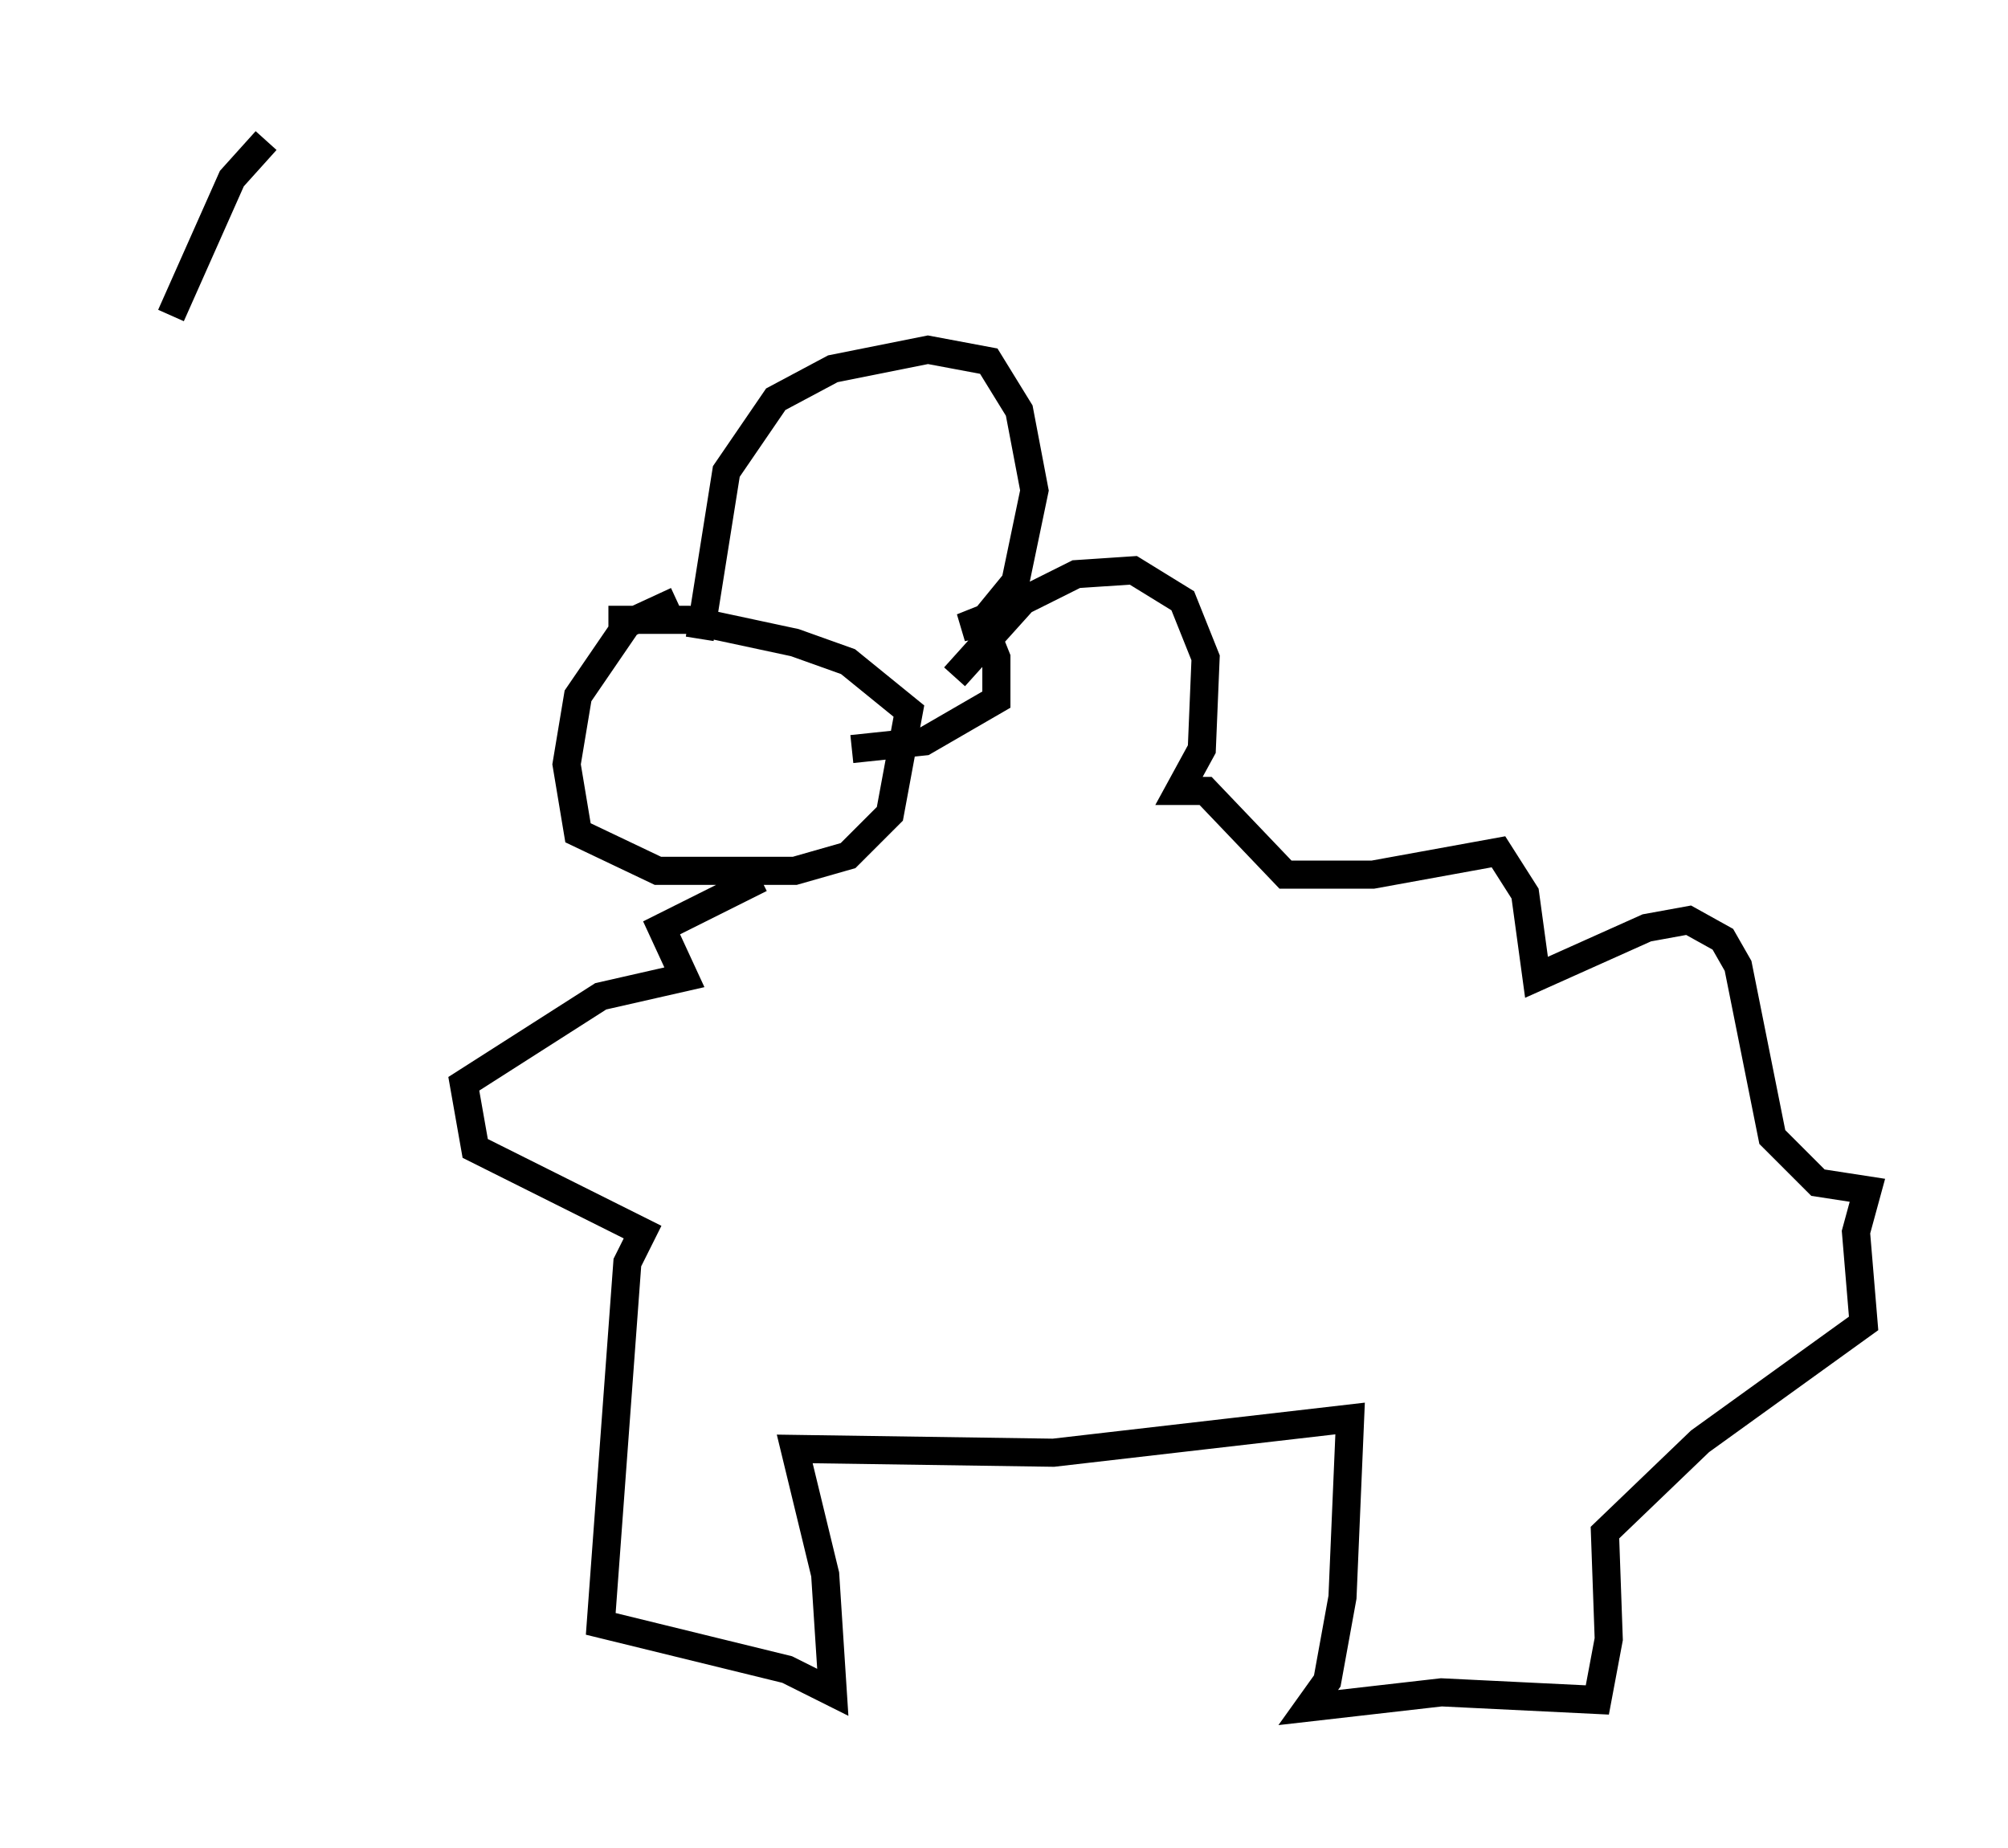 <?xml version="1.0" encoding="utf-8" ?>
<svg baseProfile="full" height="65.75" version="1.1" width="71.434" xmlns="http://www.w3.org/2000/svg" xmlns:ev="http://www.w3.org/2001/xml-events" xmlns:xlink="http://www.w3.org/1999/xlink"><defs /><rect fill="white" height="65.75" width="71.434" x="0" y="0" /><path d="M5, 17.314 m1.083, -6.089 l2.165, -4.871 1.218, -1.353 m14.614, 16.373 l-1.759, 0.812 -1.759, 2.571 l-0.406, 2.436 0.406, 2.436 l2.842, 1.353 4.871, 0.0 l1.894, -0.541 1.488, -1.488 l0.677, -3.654 -2.165, -1.759 l-1.894, -0.677 -3.789, -0.812 l-2.842, 0.0 m3.248, 0.677 l0.947, -5.954 1.759, -2.571 l2.03, -1.083 3.383, -0.677 l2.165, 0.406 1.083, 1.759 l0.541, 2.842 -0.677, 3.248 l-1.218, 1.488 -0.677, 0.135 l0.677, -0.271 0.541, 1.353 l0.0, 1.488 -2.571, 1.488 l-2.571, 0.271 m3.654, -2.571 l2.436, -2.706 1.894, -0.947 l2.03, -0.135 1.759, 1.083 l0.812, 2.03 -0.135, 3.248 l-0.812, 1.488 0.947, 0.0 l2.842, 2.977 3.112, 0.0 l4.465, -0.812 0.947, 1.488 l0.406, 2.977 3.924, -1.759 l1.488, -0.271 1.218, 0.677 l0.541, 0.947 1.218, 6.089 l1.624, 1.624 1.759, 0.271 l-0.406, 1.488 0.271, 3.248 l-5.819, 4.195 -3.383, 3.248 l0.135, 3.789 -0.406, 2.165 l-5.548, -0.271 -4.736, 0.541 l0.677, -0.947 0.541, -2.977 l0.271, -6.36 -10.555, 1.218 l-9.202, -0.135 1.083, 4.465 l0.271, 4.195 -1.624, -0.812 l-6.631, -1.624 0.947, -12.855 l0.541, -1.083 -5.954, -2.977 l-0.406, -2.3 4.871, -3.112 l2.977, -0.677 -0.812, -1.759 l3.518, -1.759 " fill="none" stroke="black" stroke-width="1" /></svg>